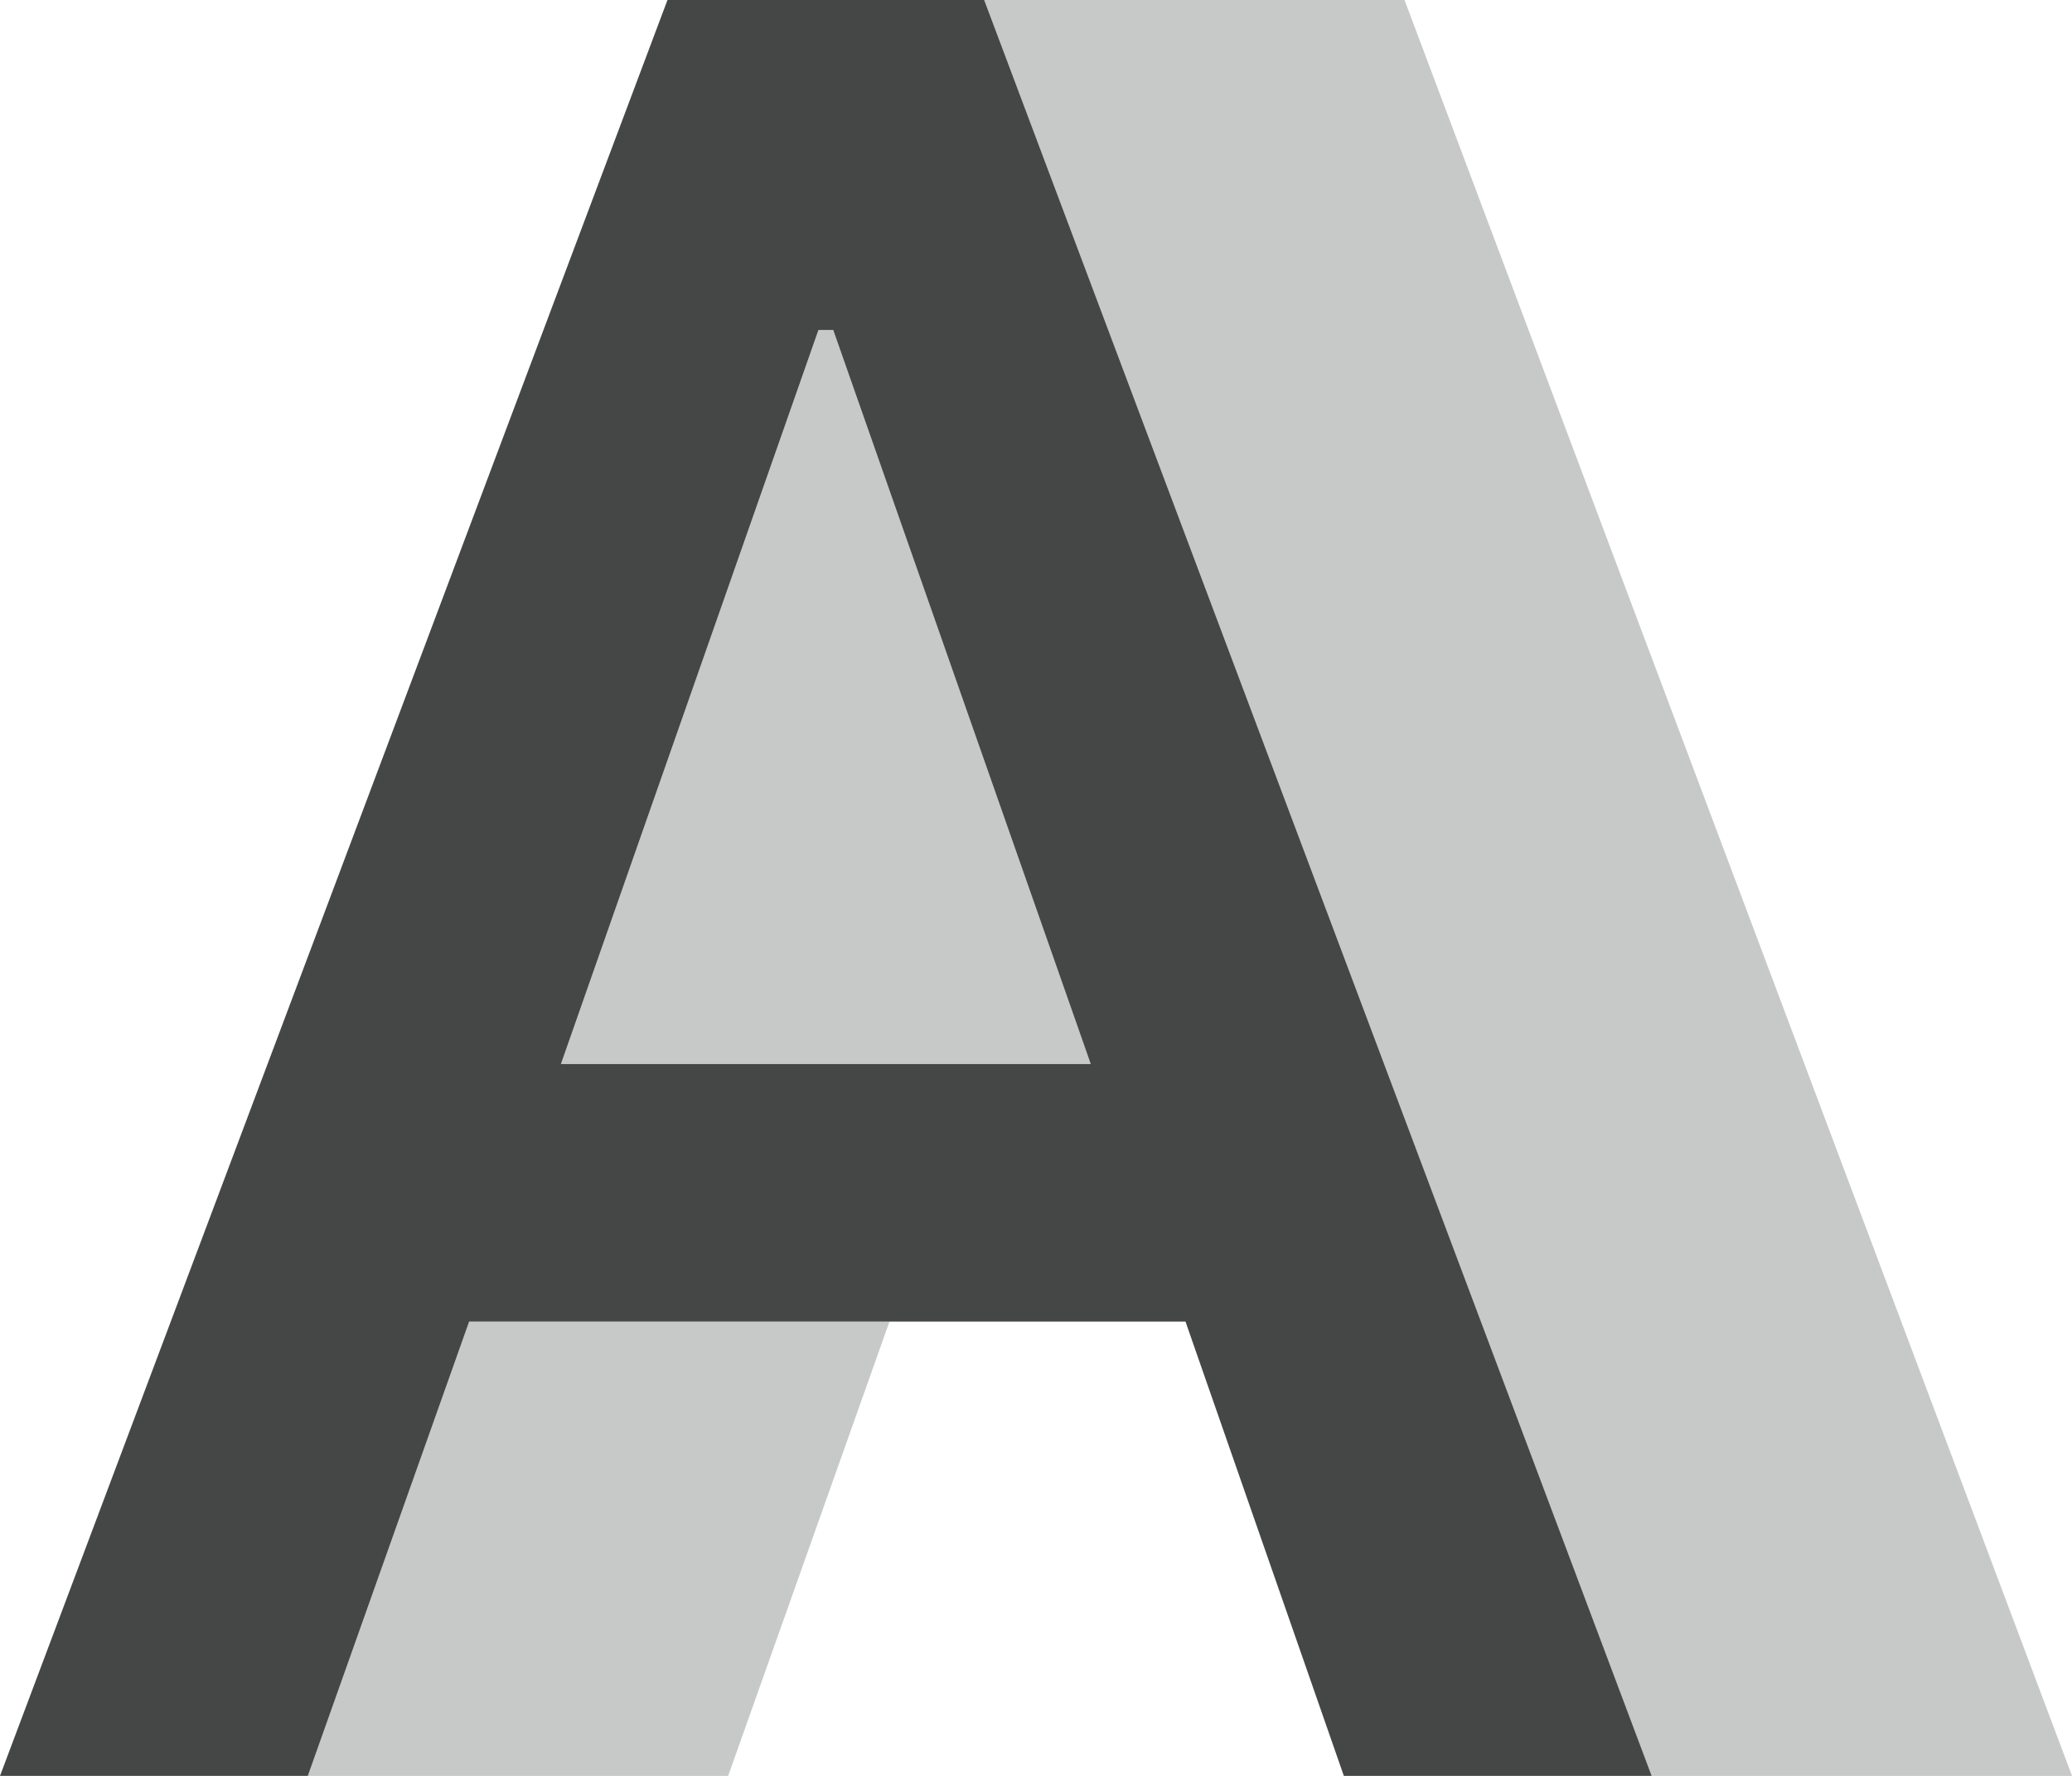 <svg width="14" height="12" viewBox="0 0 14 12" fill="none" xmlns="http://www.w3.org/2000/svg">
<path opacity="0.3" d="M2.08 12H4.92L6.01 8.93H3.17L2.08 12ZM5.53 2.23L3.79 7.19H7.37L5.63 2.23H5.53ZM9.49 0H6.65L11.16 12H14L9.49 0Z" fill="#444746"/>
<path d="M5.84 0H4.51L0 12H2.08L3.17 8.93H8.01L9.08 12H11.16L6.65 0H5.84ZM3.79 7.19L5.53 2.23H5.63L7.37 7.19H3.79Z" fill="#444746"/>
</svg>
